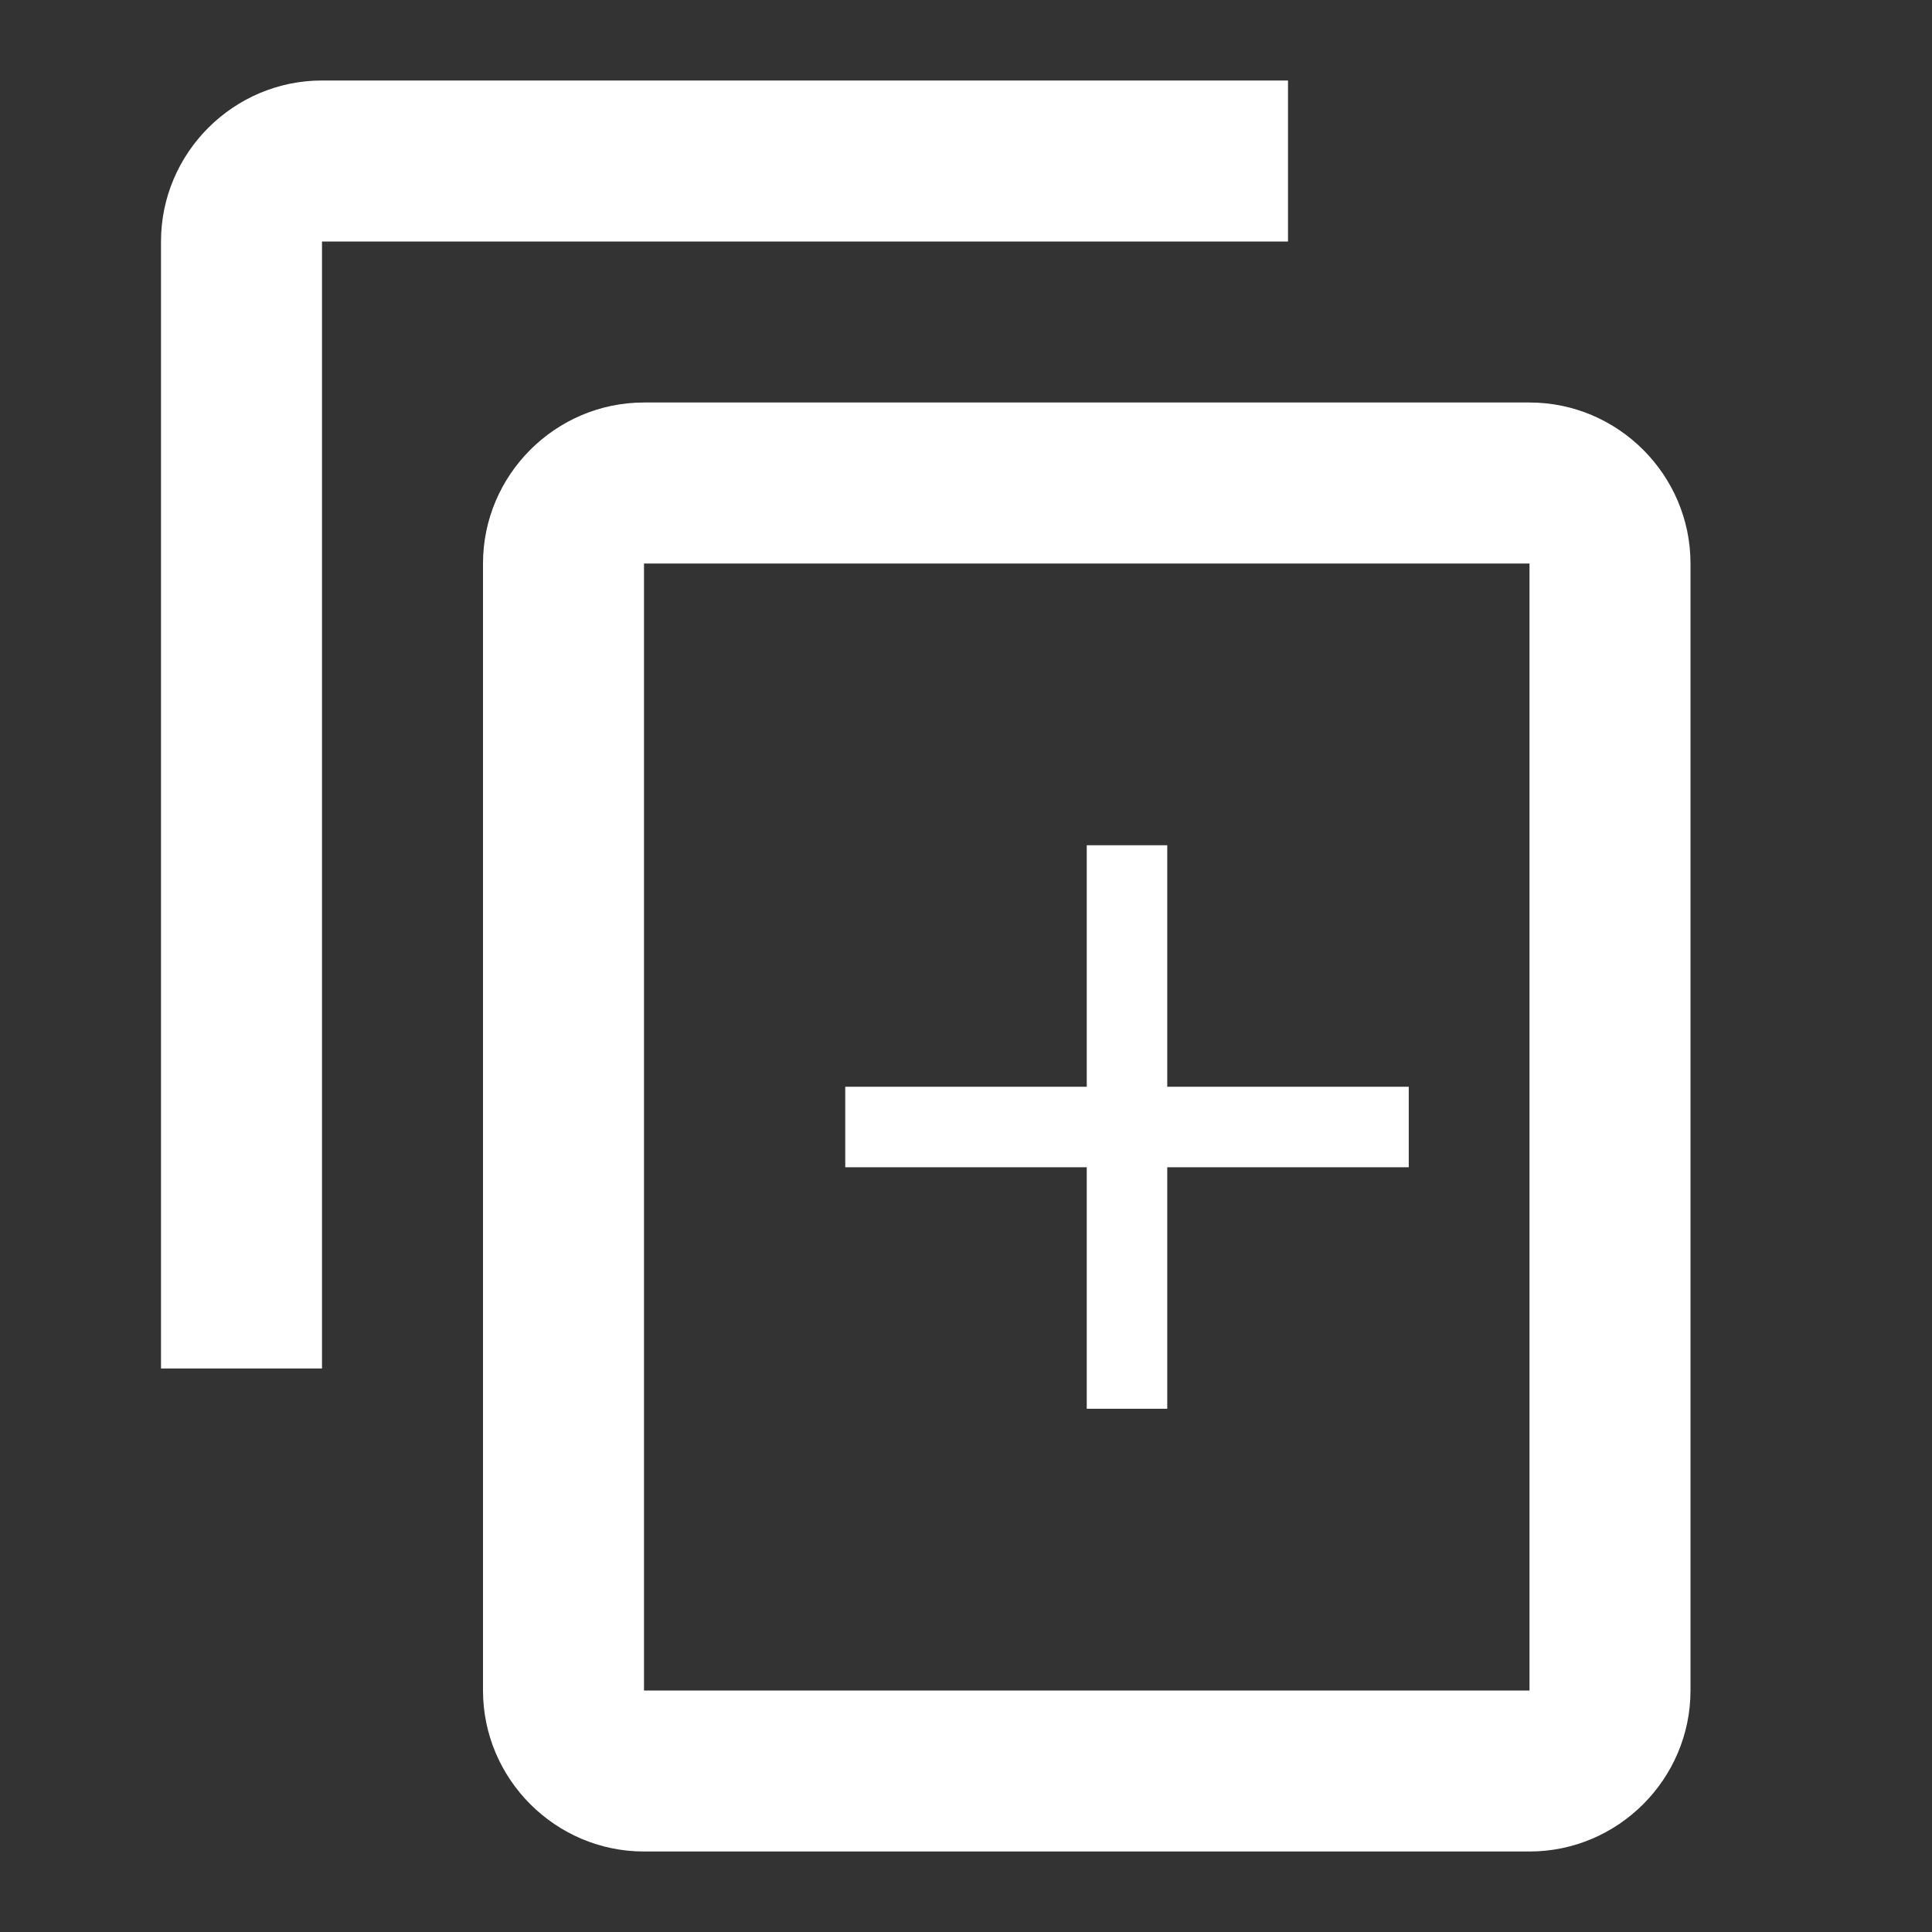<svg width="24" height="24" viewBox="0 0 24 24" fill="none" xmlns="http://www.w3.org/2000/svg">
<rect x="0" y="0" width="24" height="24" fill="#333333" stroke="none"/>
<g clip-path="url(#clip0_2_12)">
<path d="M16 1H4C2.9 1 2 1.9 2 3V17H4V3H16V1ZM19 5H8C6.9 5 6 5.9 6 7V21C6 22.1 6.9 23 8 23H19C20.1 23 21 22.1 21 21V7C21 5.9 20.1 5 19 5ZM19 21H8V7H19V21Z" fill="white"/>
<g clip-path="url(#clip1_2_12)">
<path d="M17.5 14.5H14.5V17.5H13.5V14.5H10.5V13.5H13.5V10.5H14.5V13.5H17.5V14.5Z" fill="white"/>
</g>
</g>
<defs>
<clipPath id="clip0_2_12">
<rect width="24" height="24" fill="white"/>
</clipPath>
<clipPath id="clip1_2_12">
<rect width="12" height="12" fill="white" transform="translate(8 8)"/>
</clipPath>
</defs>
</svg>
